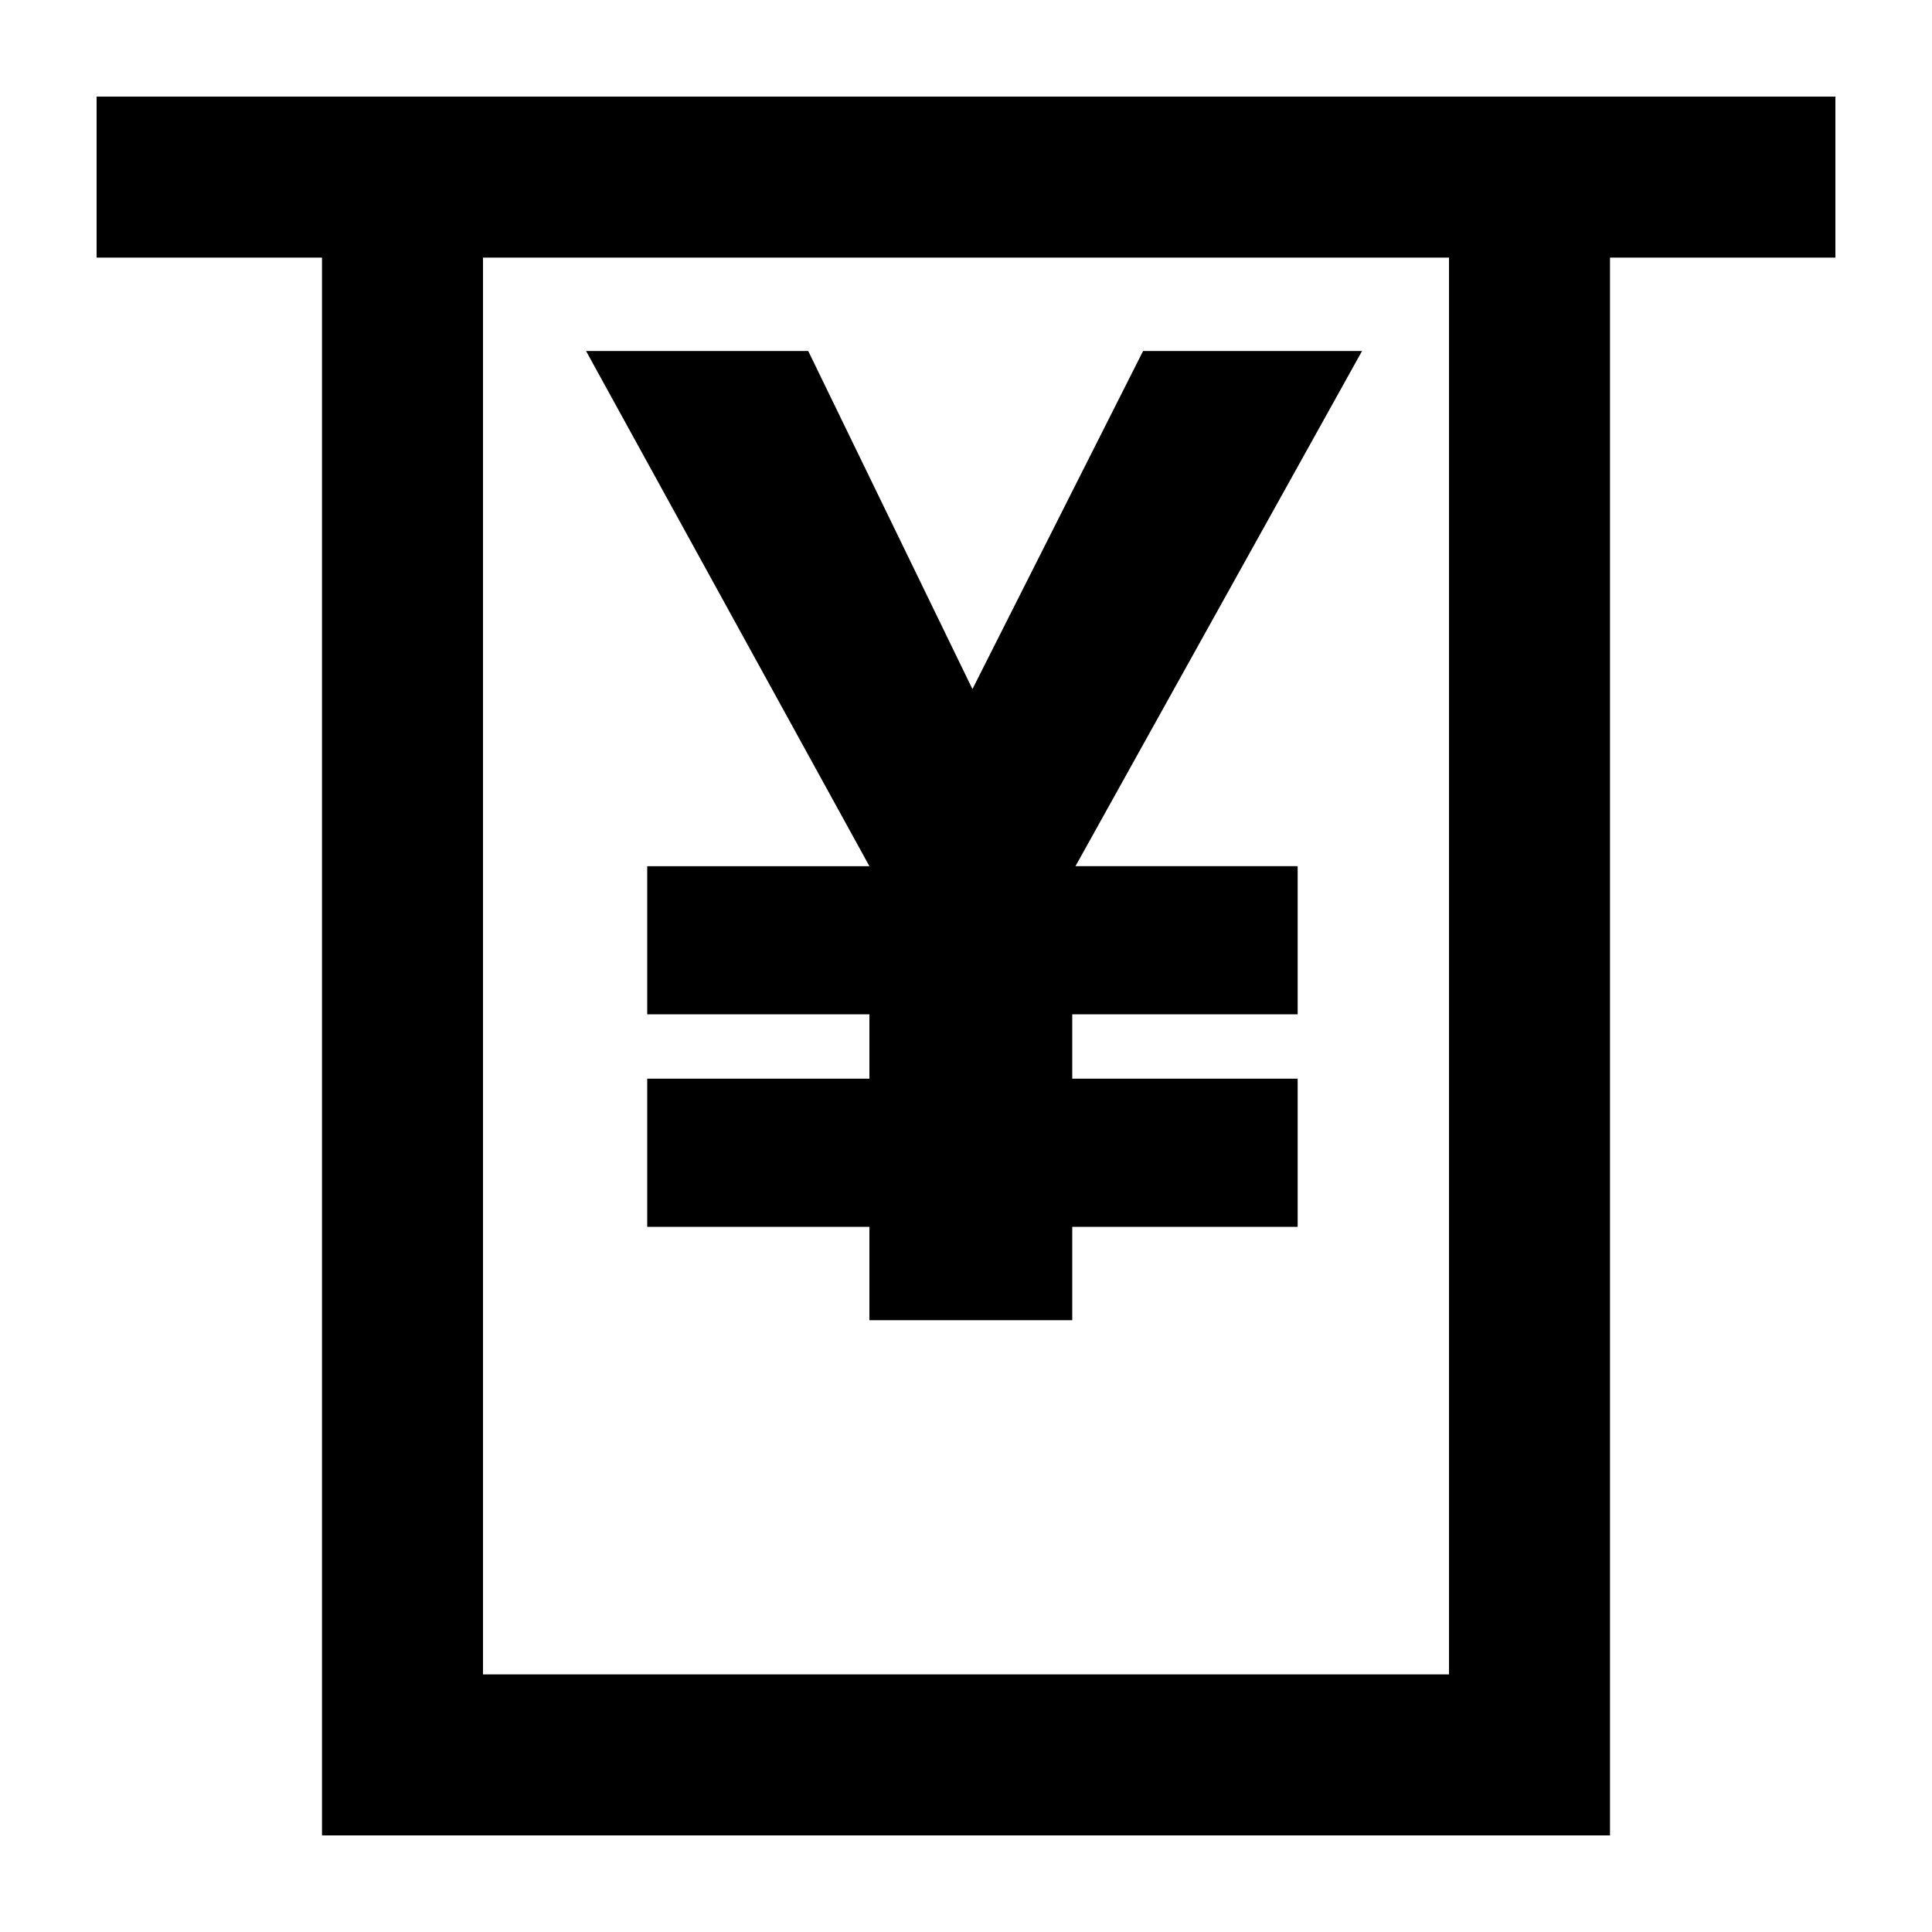 <svg xmlns="http://www.w3.org/2000/svg" viewBox="0 0 60 60"><path d="M3 3v5h7v49h40V8h7V3H3zm42 5v44H15V8h30z"/><path d="M42.3 10.9h-6.8l-5.3 10.5-5.1-10.5h-6.9l8.8 16h-6.9v4.6H27v2h-6.9v4.6H27V41h6.3v-2.9h7v-4.6h-7v-2h7v-4.6h-6.9z"/></svg>